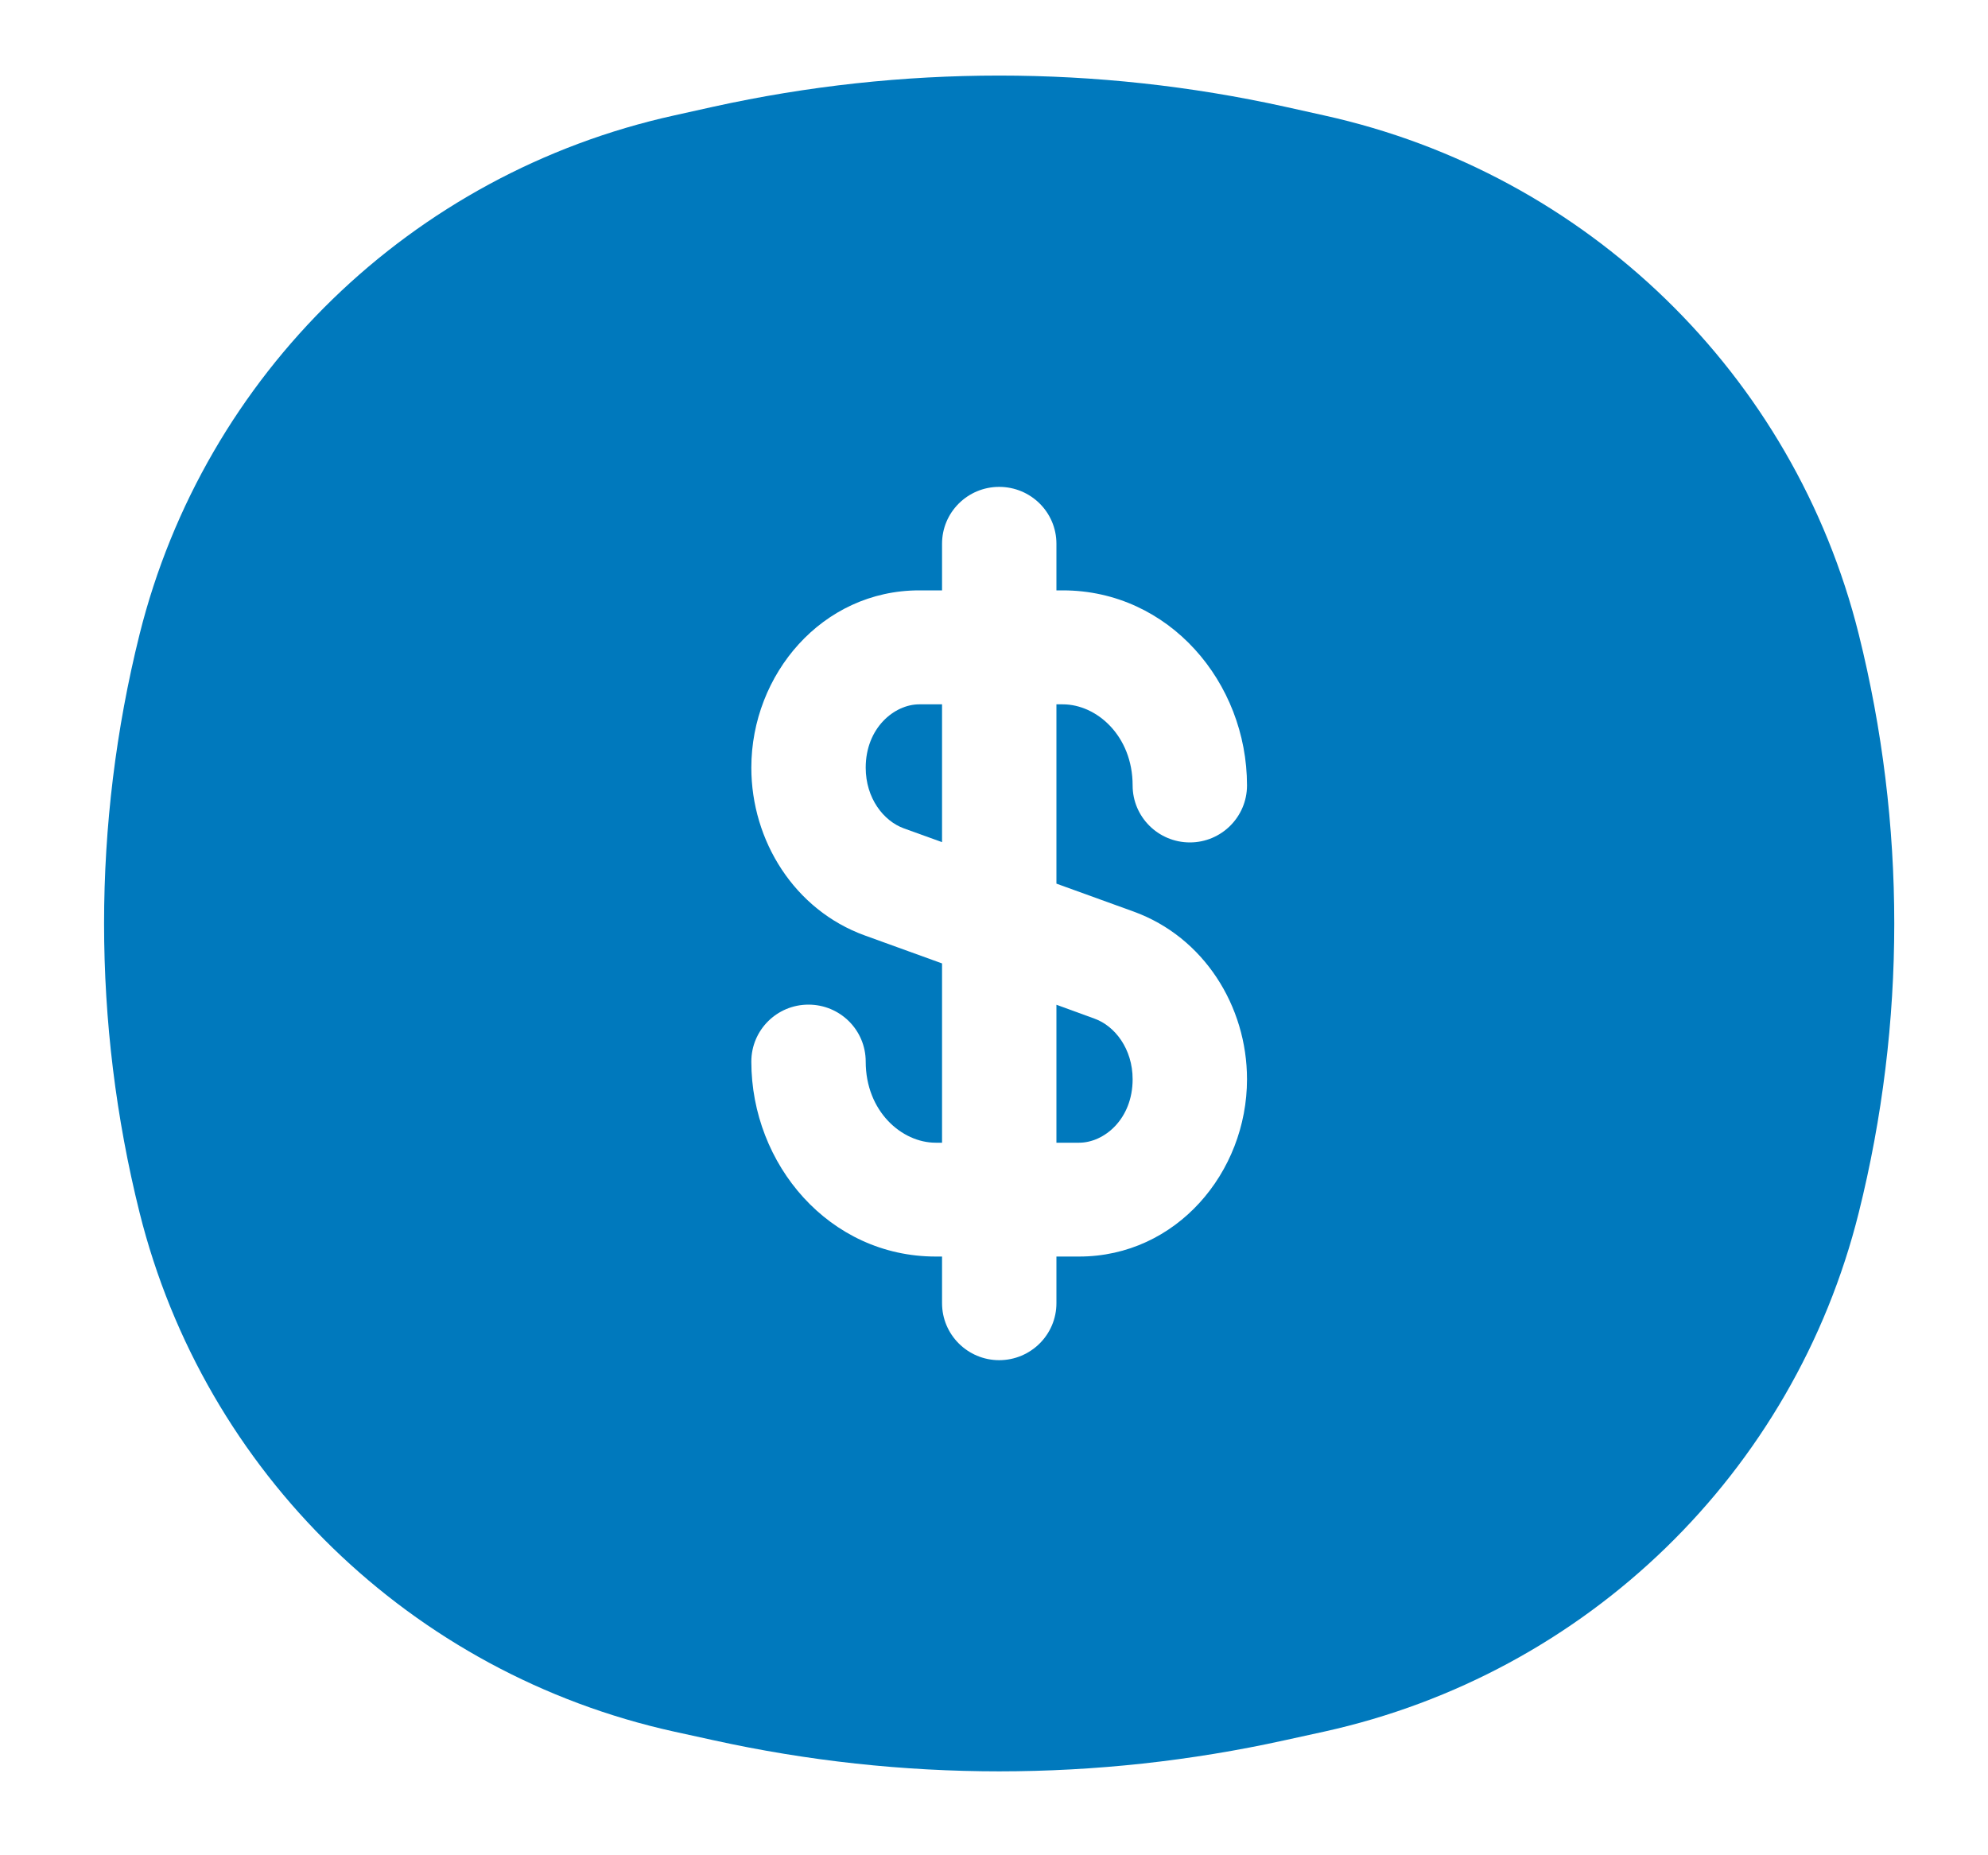 <svg width="15" height="14" viewBox="0 0 15 14" fill="none" xmlns="http://www.w3.org/2000/svg">
<path d="M6.936 5.315H7.108V6.355L6.82 6.251C6.666 6.195 6.532 6.023 6.532 5.793C6.532 5.493 6.748 5.315 6.936 5.315Z" fill="#0079BD"/>
<path d="M7.971 8.623V7.582L8.259 7.687C8.412 7.742 8.546 7.915 8.546 8.144C8.546 8.445 8.331 8.623 8.142 8.623H7.971Z" fill="#0079BD"/>
<path fill-rule="evenodd" clip-rule="evenodd" d="M5.384 0.805C6.804 0.492 8.275 0.492 9.694 0.805L9.991 0.871C11.973 1.308 13.536 2.825 14.025 4.787C14.382 6.22 14.382 7.718 14.025 9.15C13.536 11.113 11.973 12.63 9.991 13.067L9.694 13.132C8.275 13.445 6.804 13.445 5.384 13.132L5.087 13.067C3.105 12.63 1.543 11.113 1.053 9.15C0.696 7.718 0.696 6.22 1.053 4.787C1.543 2.825 3.105 1.308 5.087 0.871L5.384 0.805ZM7.971 4.103C7.971 3.866 7.778 3.674 7.539 3.674C7.301 3.674 7.108 3.866 7.108 4.103V4.455H6.936C6.202 4.455 5.669 5.09 5.669 5.793C5.669 6.345 5.995 6.867 6.525 7.059L7.108 7.27V8.623H7.06C6.803 8.623 6.532 8.385 6.532 8.011C6.532 7.773 6.339 7.581 6.1 7.581C5.862 7.581 5.669 7.773 5.669 8.011C5.669 8.787 6.257 9.482 7.06 9.482H7.108V9.834C7.108 10.071 7.301 10.264 7.539 10.264C7.778 10.264 7.971 10.071 7.971 9.834V9.482H8.142C8.876 9.482 9.409 8.847 9.409 8.144C9.409 7.592 9.083 7.071 8.554 6.879L7.971 6.668V5.315H8.019C8.275 5.315 8.546 5.553 8.546 5.927C8.546 6.164 8.739 6.357 8.978 6.357C9.216 6.357 9.409 6.164 9.409 5.927C9.409 5.15 8.821 4.455 8.019 4.455H7.971V4.103Z" fill="#0079BD"/>
</svg>
